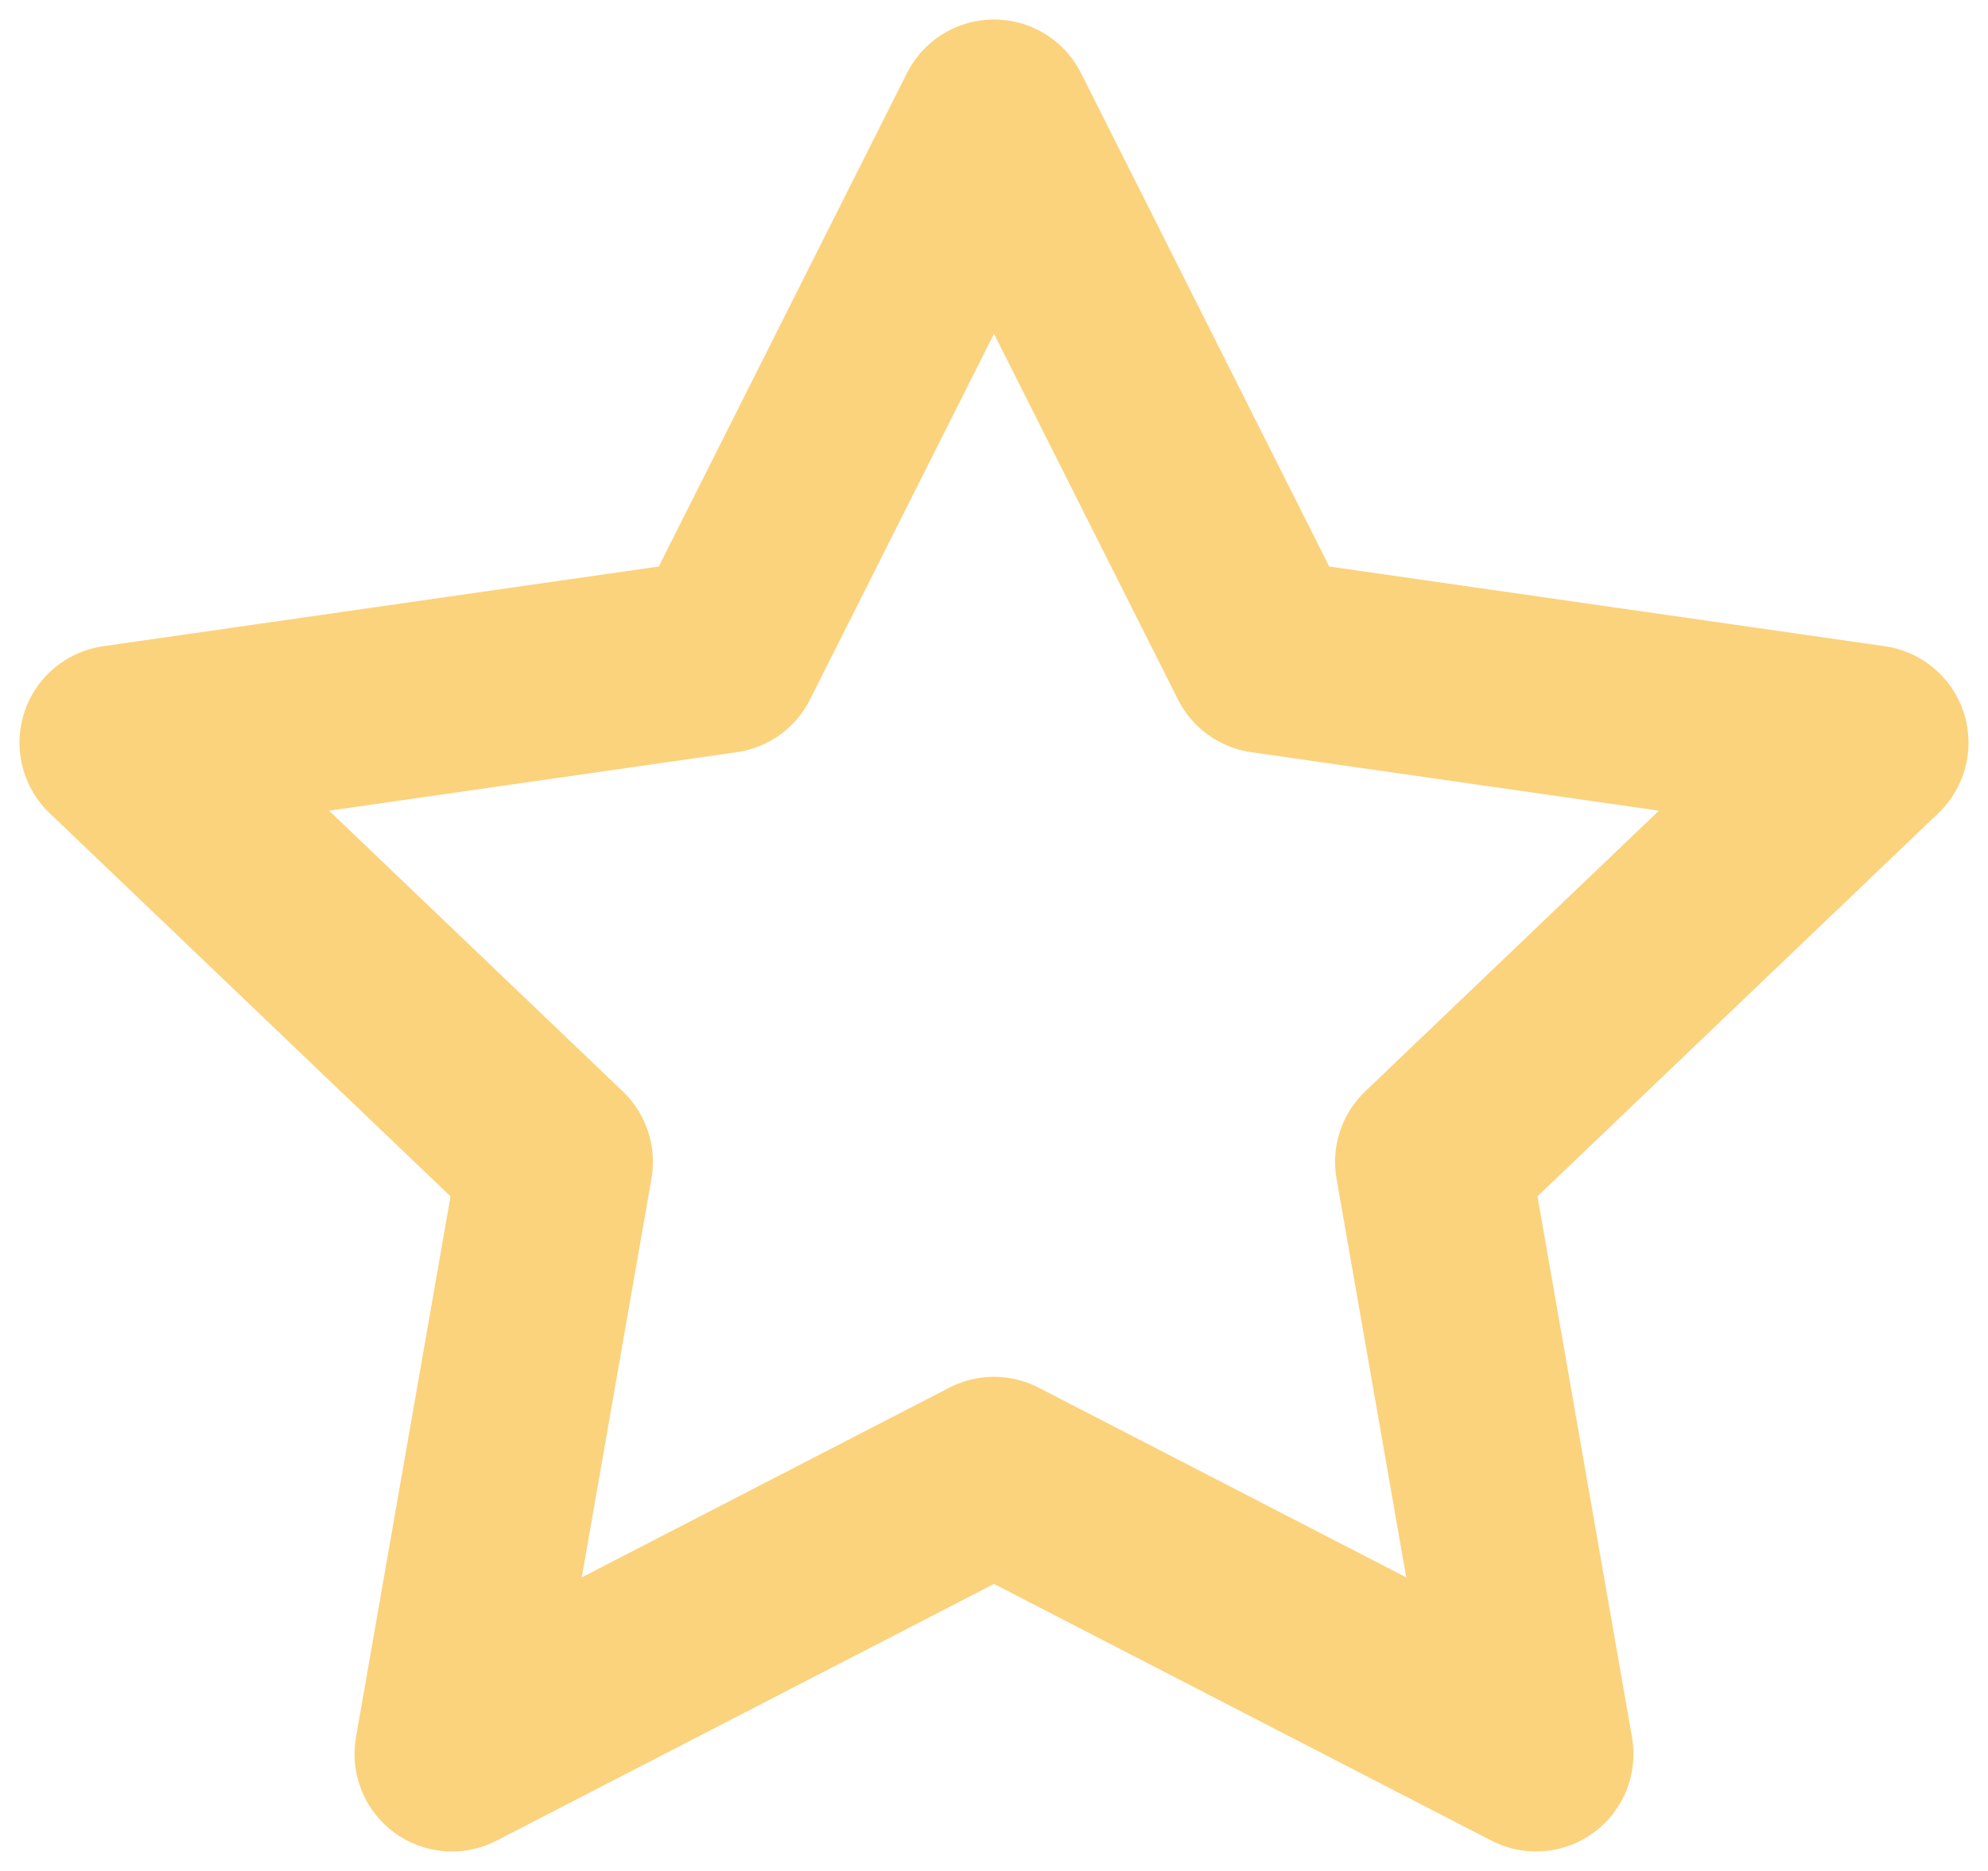 <svg width="51" height="48" viewBox="0 0 51 48" fill="none" xmlns="http://www.w3.org/2000/svg">
<path d="M25.5 3L32.453 16.823L48 19.054L36.75 29.808L39.405 45L25.5 37.823L11.595 45L14.25 29.808L3 19.054L18.547 16.823L25.5 3Z" stroke="#FBD37D" stroke-width="5" stroke-linecap="round" stroke-linejoin="round"/>
</svg>
